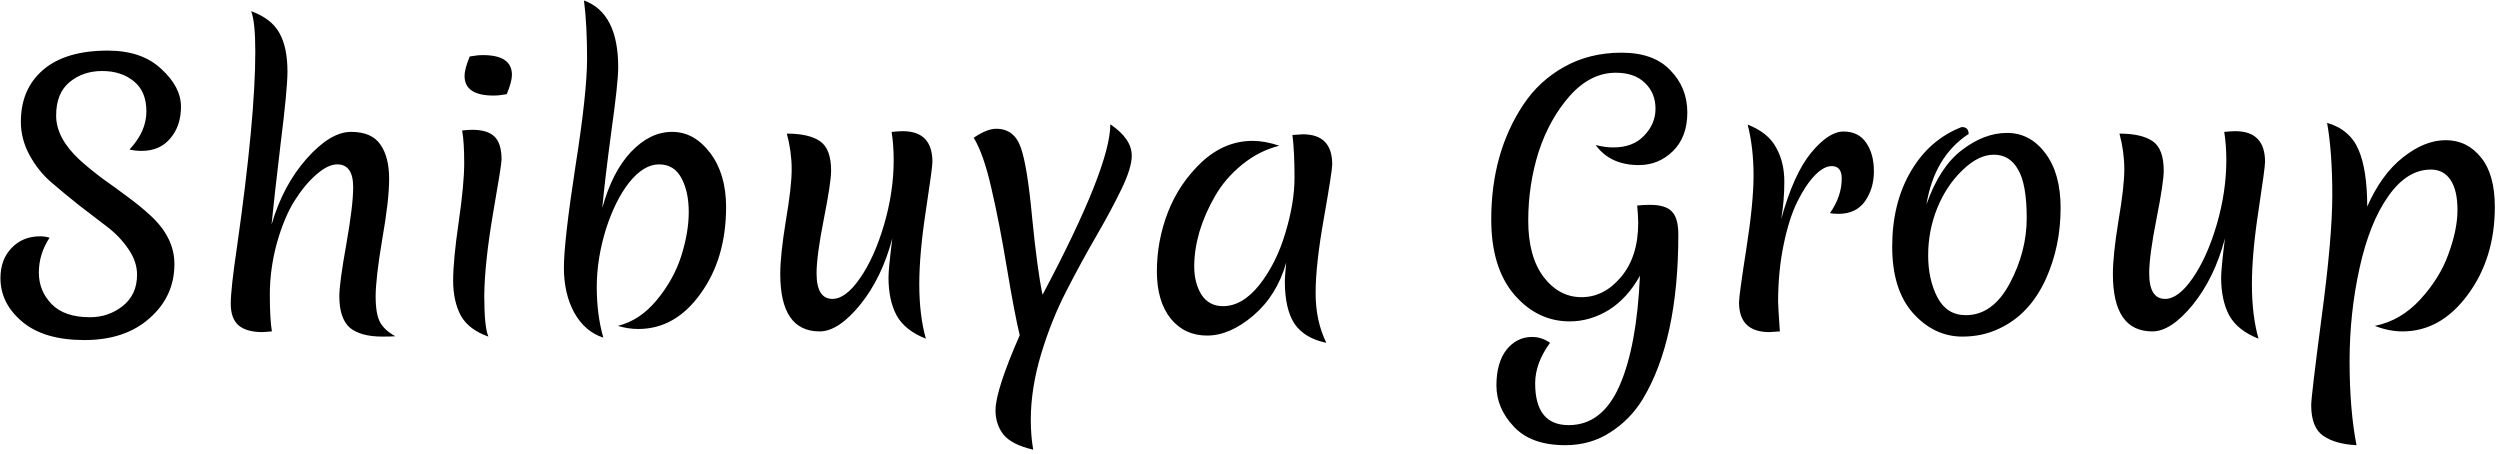 <svg width="347" height="63" viewBox="0 0 347 63" fill="none" xmlns="http://www.w3.org/2000/svg">
<path d="M11.056 22.192C12.016 23.056 13.072 23.92 14.224 24.784C15.408 25.616 16.576 26.464 17.728 27.328C18.912 28.192 19.984 29.072 20.944 29.968C23.12 31.984 24.208 34.208 24.208 36.64C24.208 39.648 23.056 42.16 20.752 44.176C18.48 46.192 15.472 47.2 11.728 47.2C7.984 47.2 5.104 46.352 3.088 44.656C1.072 42.96 0.064 40.944 0.064 38.608C0.064 36.88 0.576 35.488 1.6 34.432C2.624 33.344 3.952 32.8 5.584 32.8C6.032 32.8 6.464 32.864 6.88 32.992C5.888 34.496 5.392 36.112 5.392 37.84C5.392 39.536 5.984 40.992 7.168 42.208C8.352 43.424 10.128 44.032 12.496 44.032C14.192 44.032 15.696 43.52 17.008 42.496C18.352 41.44 19.024 39.984 19.024 38.128C19.024 36.912 18.624 35.728 17.824 34.576C17.024 33.392 16.032 32.352 14.848 31.456C13.664 30.56 12.368 29.568 10.96 28.48C9.552 27.36 8.256 26.288 7.072 25.264C5.888 24.24 4.896 22.992 4.096 21.52C3.296 20.048 2.896 18.512 2.896 16.912C2.896 13.872 3.92 11.472 5.968 9.712C8.048 7.92 11.04 7.024 14.944 7.024C18.112 7.024 20.592 7.872 22.384 9.568C24.208 11.232 25.12 12.976 25.12 14.8C25.12 16.592 24.624 18.064 23.632 19.216C22.672 20.368 21.344 20.944 19.648 20.944C19.072 20.944 18.512 20.88 17.968 20.752C19.536 19.088 20.32 17.328 20.32 15.472C20.32 13.616 19.744 12.224 18.592 11.296C17.44 10.336 15.968 9.856 14.176 9.856C12.416 9.856 10.912 10.368 9.664 11.392C8.416 12.416 7.792 13.968 7.792 16.048C7.792 18.128 8.88 20.176 11.056 22.192ZM37.691 31.168C38.748 27.552 40.364 24.512 42.539 22.048C44.748 19.552 46.812 18.304 48.731 18.304C50.651 18.304 52.011 18.896 52.812 20.08C53.611 21.232 54.011 22.816 54.011 24.832C54.011 26.816 53.691 29.616 53.051 33.232C52.444 36.848 52.139 39.488 52.139 41.152C52.139 42.784 52.347 43.984 52.764 44.752C53.179 45.488 53.883 46.128 54.876 46.672C54.459 46.704 53.867 46.72 53.099 46.72C51.051 46.72 49.532 46.304 48.539 45.472C47.58 44.608 47.099 43.152 47.099 41.104C47.099 39.92 47.419 37.536 48.059 33.952C48.7 30.336 49.02 27.68 49.02 25.984C49.02 23.872 48.283 22.816 46.812 22.816C45.947 22.816 44.987 23.28 43.931 24.208C42.876 25.104 41.852 26.336 40.859 27.904C39.9 29.44 39.084 31.408 38.411 33.808C37.772 36.176 37.452 38.528 37.452 40.864C37.452 43.168 37.547 44.88 37.739 46C36.971 46.064 36.539 46.096 36.444 46.096C34.94 46.096 33.819 45.776 33.084 45.136C32.38 44.496 32.028 43.504 32.028 42.16C32.028 40.784 32.316 38.16 32.892 34.288C34.587 22.384 35.435 13.344 35.435 7.168C35.435 4.384 35.243 2.512 34.859 1.552C36.715 2.224 38.011 3.216 38.748 4.528C39.516 5.84 39.9 7.648 39.9 9.952C39.9 11.552 39.58 14.912 38.94 20.032C38.331 25.152 37.916 28.864 37.691 31.168ZM67.792 46.72C65.968 46.08 64.688 45.104 63.952 43.792C63.248 42.448 62.896 40.832 62.896 38.944C62.896 37.056 63.152 34.352 63.664 30.832C64.176 27.312 64.432 24.576 64.432 22.624C64.432 20.672 64.336 19.168 64.144 18.112C64.72 18.048 65.184 18.016 65.536 18.016C66.976 18.016 68.016 18.336 68.656 18.976C69.296 19.616 69.616 20.672 69.616 22.144C69.616 22.624 69.216 25.152 68.416 29.728C67.648 34.272 67.248 38.032 67.216 41.008C67.216 43.952 67.408 45.856 67.792 46.72ZM68.512 13.264C65.824 13.264 64.48 12.352 64.48 10.528C64.48 9.888 64.72 8.992 65.2 7.84C65.904 7.712 66.512 7.648 67.024 7.648C69.712 7.648 71.056 8.56 71.056 10.384C71.056 11.024 70.816 11.92 70.336 13.072C69.632 13.2 69.024 13.264 68.512 13.264ZM85.806 9.328C85.806 10.768 85.486 13.76 84.846 18.304C84.238 22.848 83.822 26.368 83.598 28.864C84.526 25.504 85.854 22.912 87.582 21.088C89.342 19.232 91.246 18.304 93.294 18.304C95.342 18.304 97.102 19.28 98.574 21.232C100.046 23.184 100.782 25.68 100.782 28.72C100.782 33.488 99.598 37.504 97.23 40.768C94.894 44.032 92.014 45.664 88.59 45.664C87.662 45.664 86.718 45.52 85.758 45.232C87.806 44.72 89.598 43.536 91.134 41.68C92.702 39.792 93.838 37.76 94.542 35.584C95.246 33.376 95.598 31.328 95.598 29.44C95.598 27.552 95.262 25.984 94.59 24.736C93.918 23.456 92.878 22.816 91.47 22.816C90.062 22.816 88.686 23.648 87.342 25.312C86.03 26.976 84.942 29.168 84.078 31.888C83.246 34.608 82.83 37.264 82.83 39.856C82.83 42.416 83.134 44.752 83.742 46.864C82.046 46.32 80.702 45.168 79.71 43.408C78.75 41.648 78.27 39.568 78.27 37.168C78.27 34.736 78.798 30.08 79.854 23.2C80.942 16.32 81.486 11.296 81.486 8.128C81.486 4.96 81.342 2.272 81.054 0.064C84.222 1.216 85.806 4.304 85.806 9.328ZM125.292 18.208C128.044 18.208 129.42 19.632 129.42 22.48C129.42 22.992 129.116 25.248 128.508 29.248C127.9 33.216 127.596 36.624 127.596 39.472C127.596 42.32 127.9 44.832 128.508 47.008C126.556 46.24 125.196 45.152 124.428 43.744C123.692 42.336 123.324 40.592 123.324 38.512C123.324 37.712 123.5 35.904 123.852 33.088C122.892 36.736 121.404 39.808 119.388 42.304C117.372 44.768 115.5 46 113.772 46C110.124 46 108.3 43.344 108.3 38.032C108.3 36.272 108.556 33.824 109.068 30.688C109.612 27.52 109.884 25.12 109.884 23.488C109.884 21.856 109.66 20.208 109.212 18.544C111.26 18.544 112.796 18.896 113.82 19.6C114.844 20.304 115.356 21.664 115.356 23.68C115.356 24.768 115.02 27.008 114.348 30.4C113.676 33.792 113.34 36.304 113.34 37.936C113.34 40.304 114.076 41.488 115.548 41.488C116.764 41.488 118.028 40.544 119.34 38.656C120.684 36.736 121.804 34.256 122.7 31.216C123.596 28.176 124.044 25.168 124.044 22.192C124.044 20.848 123.948 19.552 123.756 18.304C124.46 18.24 124.972 18.208 125.292 18.208ZM157.089 21.616C157.089 22.736 156.609 24.288 155.649 26.272C154.689 28.256 153.521 30.432 152.145 32.8C150.769 35.168 149.393 37.696 148.017 40.384C146.641 43.04 145.473 45.952 144.513 49.12C143.553 52.32 143.073 55.376 143.073 58.288C143.073 59.728 143.185 61.104 143.409 62.416C141.361 61.936 139.969 61.216 139.233 60.256C138.529 59.328 138.177 58.224 138.177 56.944C138.177 55.12 139.297 51.648 141.537 46.528C141.057 44.544 140.465 41.44 139.761 37.216C139.057 32.96 138.337 29.264 137.601 26.128C136.897 22.992 136.081 20.656 135.153 19.12C136.369 18.288 137.409 17.872 138.273 17.872C139.937 17.872 141.073 18.736 141.681 20.464C142.289 22.16 142.817 25.424 143.265 30.256C143.745 35.088 144.225 38.64 144.705 40.912C150.977 29.104 154.113 21.216 154.113 17.248C156.097 18.592 157.089 20.048 157.089 21.616ZM168.639 27.232C167.711 28.832 166.991 30.48 166.479 32.176C165.999 33.84 165.759 35.44 165.759 36.976C165.759 38.512 166.095 39.824 166.767 40.912C167.471 41.968 168.463 42.496 169.743 42.496C171.535 42.496 173.215 41.52 174.783 39.568C176.351 37.584 177.551 35.2 178.383 32.416C179.247 29.6 179.679 27.008 179.679 24.64C179.679 22.24 179.583 20.272 179.391 18.736C180.159 18.672 180.639 18.64 180.831 18.64C183.551 18.64 184.911 20.032 184.911 22.816C184.911 23.424 184.527 25.904 183.759 30.256C182.991 34.576 182.607 38.048 182.607 40.672C182.607 43.264 183.103 45.568 184.095 47.584C182.079 47.168 180.607 46.288 179.679 44.944C178.783 43.568 178.335 41.6 178.335 39.04C178.335 38.592 178.399 37.728 178.527 36.448C177.663 39.488 176.143 41.936 173.967 43.792C171.791 45.648 169.647 46.576 167.535 46.576C165.455 46.576 163.775 45.792 162.495 44.224C161.215 42.624 160.575 40.432 160.575 37.648C160.575 34.832 161.087 32.096 162.111 29.44C163.167 26.752 164.735 24.432 166.815 22.48C168.927 20.528 171.279 19.552 173.871 19.552C174.991 19.552 176.223 19.776 177.567 20.224C175.679 20.704 173.951 21.584 172.383 22.864C170.815 24.144 169.567 25.6 168.639 27.232ZM227.384 30.928L227.336 29.728L227.24 28.528C227.816 28.464 228.408 28.432 229.016 28.432C230.488 28.432 231.512 28.752 232.088 29.392C232.664 30 232.952 31.056 232.952 32.56C232.952 42.32 231.304 49.936 228.008 55.408C226.856 57.296 225.352 58.832 223.496 60.016C221.672 61.2 219.592 61.792 217.256 61.792C214.088 61.792 211.704 60.928 210.104 59.2C208.504 57.504 207.704 55.6 207.704 53.488C207.704 51.408 208.168 49.76 209.096 48.544C210.056 47.36 211.24 46.768 212.648 46.768C213.544 46.768 214.376 47.04 215.144 47.584C213.768 49.472 213.08 51.344 213.08 53.2C213.08 57.072 214.632 59.008 217.736 59.008C220.84 59.008 223.192 57.184 224.792 53.536C226.392 49.888 227.336 44.8 227.624 38.272C226.472 40.352 225.032 41.936 223.304 43.024C221.576 44.08 219.768 44.608 217.88 44.608C214.872 44.608 212.296 43.36 210.152 40.864C208.04 38.368 206.984 34.896 206.984 30.448C206.984 24.304 208.472 18.992 211.448 14.512C212.92 12.304 214.808 10.56 217.112 9.28C219.448 7.968 222.104 7.312 225.08 7.312C228.056 7.312 230.312 8.128 231.848 9.76C233.416 11.36 234.2 13.312 234.2 15.616C234.2 17.888 233.528 19.68 232.184 20.992C230.872 22.272 229.304 22.912 227.48 22.912C224.824 22.912 222.824 21.984 221.48 20.128C222.344 20.352 223.16 20.464 223.928 20.464C225.752 20.464 227.176 19.92 228.2 18.832C229.256 17.744 229.784 16.496 229.784 15.088C229.784 13.648 229.304 12.464 228.344 11.536C227.384 10.576 226.024 10.096 224.264 10.096C221.928 10.096 219.8 11.168 217.88 13.312C215.992 15.456 214.552 18.048 213.56 21.088C212.6 24.128 212.12 27.312 212.12 30.64C212.12 33.936 212.824 36.528 214.232 38.416C215.672 40.304 217.432 41.248 219.512 41.248C221.592 41.248 223.416 40.32 224.984 38.464C226.584 36.576 227.384 34.064 227.384 30.928ZM247.233 30.4C248.385 26.24 249.761 23.184 251.361 21.232C252.993 19.248 254.497 18.256 255.873 18.256C257.281 18.256 258.337 18.784 259.041 19.84C259.745 20.864 260.097 22.176 260.097 23.776C260.097 25.376 259.681 26.768 258.849 27.952C258.017 29.104 256.801 29.68 255.201 29.68C254.689 29.68 254.289 29.648 254.001 29.584C255.089 28.016 255.633 26.416 255.633 24.784C255.633 23.632 255.169 23.056 254.241 23.056C253.505 23.056 252.721 23.488 251.889 24.352C251.057 25.216 250.257 26.416 249.489 27.952C248.721 29.488 248.081 31.488 247.569 33.952C247.057 36.416 246.801 39.072 246.801 41.92C246.801 42.24 246.881 43.6 247.041 46C246.209 46.064 245.729 46.096 245.601 46.096C242.785 46.096 241.377 44.72 241.377 41.968C241.377 41.328 241.713 38.864 242.385 34.576C243.057 30.288 243.393 26.88 243.393 24.352C243.393 21.792 243.121 19.44 242.577 17.296C244.465 18.032 245.777 19.088 246.513 20.464C247.281 21.808 247.665 23.392 247.665 25.216C247.665 27.008 247.521 28.736 247.233 30.4ZM281.308 30.256C281.308 27.12 280.908 24.88 280.108 23.536C279.34 22.16 278.22 21.472 276.748 21.472C275.308 21.472 273.852 22.192 272.38 23.632C270.908 25.04 269.74 26.8 268.876 28.912C268.044 30.992 267.628 33.168 267.628 35.44C267.628 37.68 268.06 39.632 268.924 41.296C269.788 42.928 271.1 43.744 272.86 43.744C275.356 43.744 277.388 42.272 278.956 39.328C280.524 36.384 281.308 33.36 281.308 30.256ZM267.388 28.384C268.604 24.928 270.236 22.416 272.284 20.848C274.364 19.248 276.46 18.448 278.572 18.448C280.716 18.448 282.492 19.392 283.9 21.28C285.308 23.136 286.012 25.664 286.012 28.864C286.012 32.384 285.34 35.648 283.996 38.656C282.492 41.984 280.316 44.304 277.468 45.616C275.932 46.352 274.236 46.72 272.38 46.72C269.788 46.72 267.516 45.648 265.564 43.504C263.612 41.328 262.636 38.24 262.636 34.24C262.636 30.208 263.5 26.72 265.228 23.776C266.956 20.832 269.308 18.784 272.284 17.632C272.924 17.632 273.244 17.952 273.244 18.592C270.076 20.672 268.124 23.936 267.388 28.384ZM310.261 18.208C313.013 18.208 314.389 19.632 314.389 22.48C314.389 22.992 314.085 25.248 313.477 29.248C312.869 33.216 312.565 36.624 312.565 39.472C312.565 42.32 312.869 44.832 313.477 47.008C311.525 46.24 310.165 45.152 309.397 43.744C308.661 42.336 308.293 40.592 308.293 38.512C308.293 37.712 308.469 35.904 308.821 33.088C307.861 36.736 306.373 39.808 304.357 42.304C302.341 44.768 300.469 46 298.741 46C295.093 46 293.269 43.344 293.269 38.032C293.269 36.272 293.525 33.824 294.037 30.688C294.581 27.52 294.853 25.12 294.853 23.488C294.853 21.856 294.629 20.208 294.181 18.544C296.229 18.544 297.765 18.896 298.789 19.6C299.813 20.304 300.325 21.664 300.325 23.68C300.325 24.768 299.989 27.008 299.317 30.4C298.645 33.792 298.309 36.304 298.309 37.936C298.309 40.304 299.045 41.488 300.517 41.488C301.733 41.488 302.997 40.544 304.309 38.656C305.653 36.736 306.773 34.256 307.669 31.216C308.565 28.176 309.013 25.168 309.013 22.192C309.013 20.848 308.917 19.552 308.725 18.304C309.429 18.24 309.941 18.208 310.261 18.208ZM328.57 28.672C329.882 25.696 331.53 23.424 333.514 21.856C335.53 20.256 337.514 19.456 339.466 19.456C341.45 19.456 343.082 20.256 344.362 21.856C345.642 23.424 346.282 25.712 346.282 28.72C346.282 33.488 345.018 37.568 342.49 40.96C339.994 44.32 336.986 46 333.466 46C332.218 46 330.938 45.744 329.626 45.232C332.026 44.752 334.122 43.536 335.914 41.584C337.738 39.6 339.05 37.488 339.85 35.248C340.682 32.976 341.098 30.944 341.098 29.152C341.098 27.328 340.778 25.936 340.138 24.976C339.498 24.016 338.586 23.536 337.402 23.536C335.194 23.536 333.226 24.768 331.498 27.232C329.77 29.664 328.442 32.976 327.514 37.168C326.586 41.36 326.122 45.68 326.122 50.128C326.122 54.608 326.442 58.496 327.082 61.792C325.13 61.696 323.594 61.264 322.474 60.496C321.354 59.728 320.794 58.304 320.794 56.224C320.794 55.456 321.274 51.408 322.234 44.08C323.226 36.72 323.722 31.056 323.722 27.088C323.722 23.12 323.482 19.776 323.002 17.056C325.114 17.664 326.57 18.912 327.37 20.8C328.17 22.656 328.57 25.28 328.57 28.672Z" fill="black"/>
</svg>
